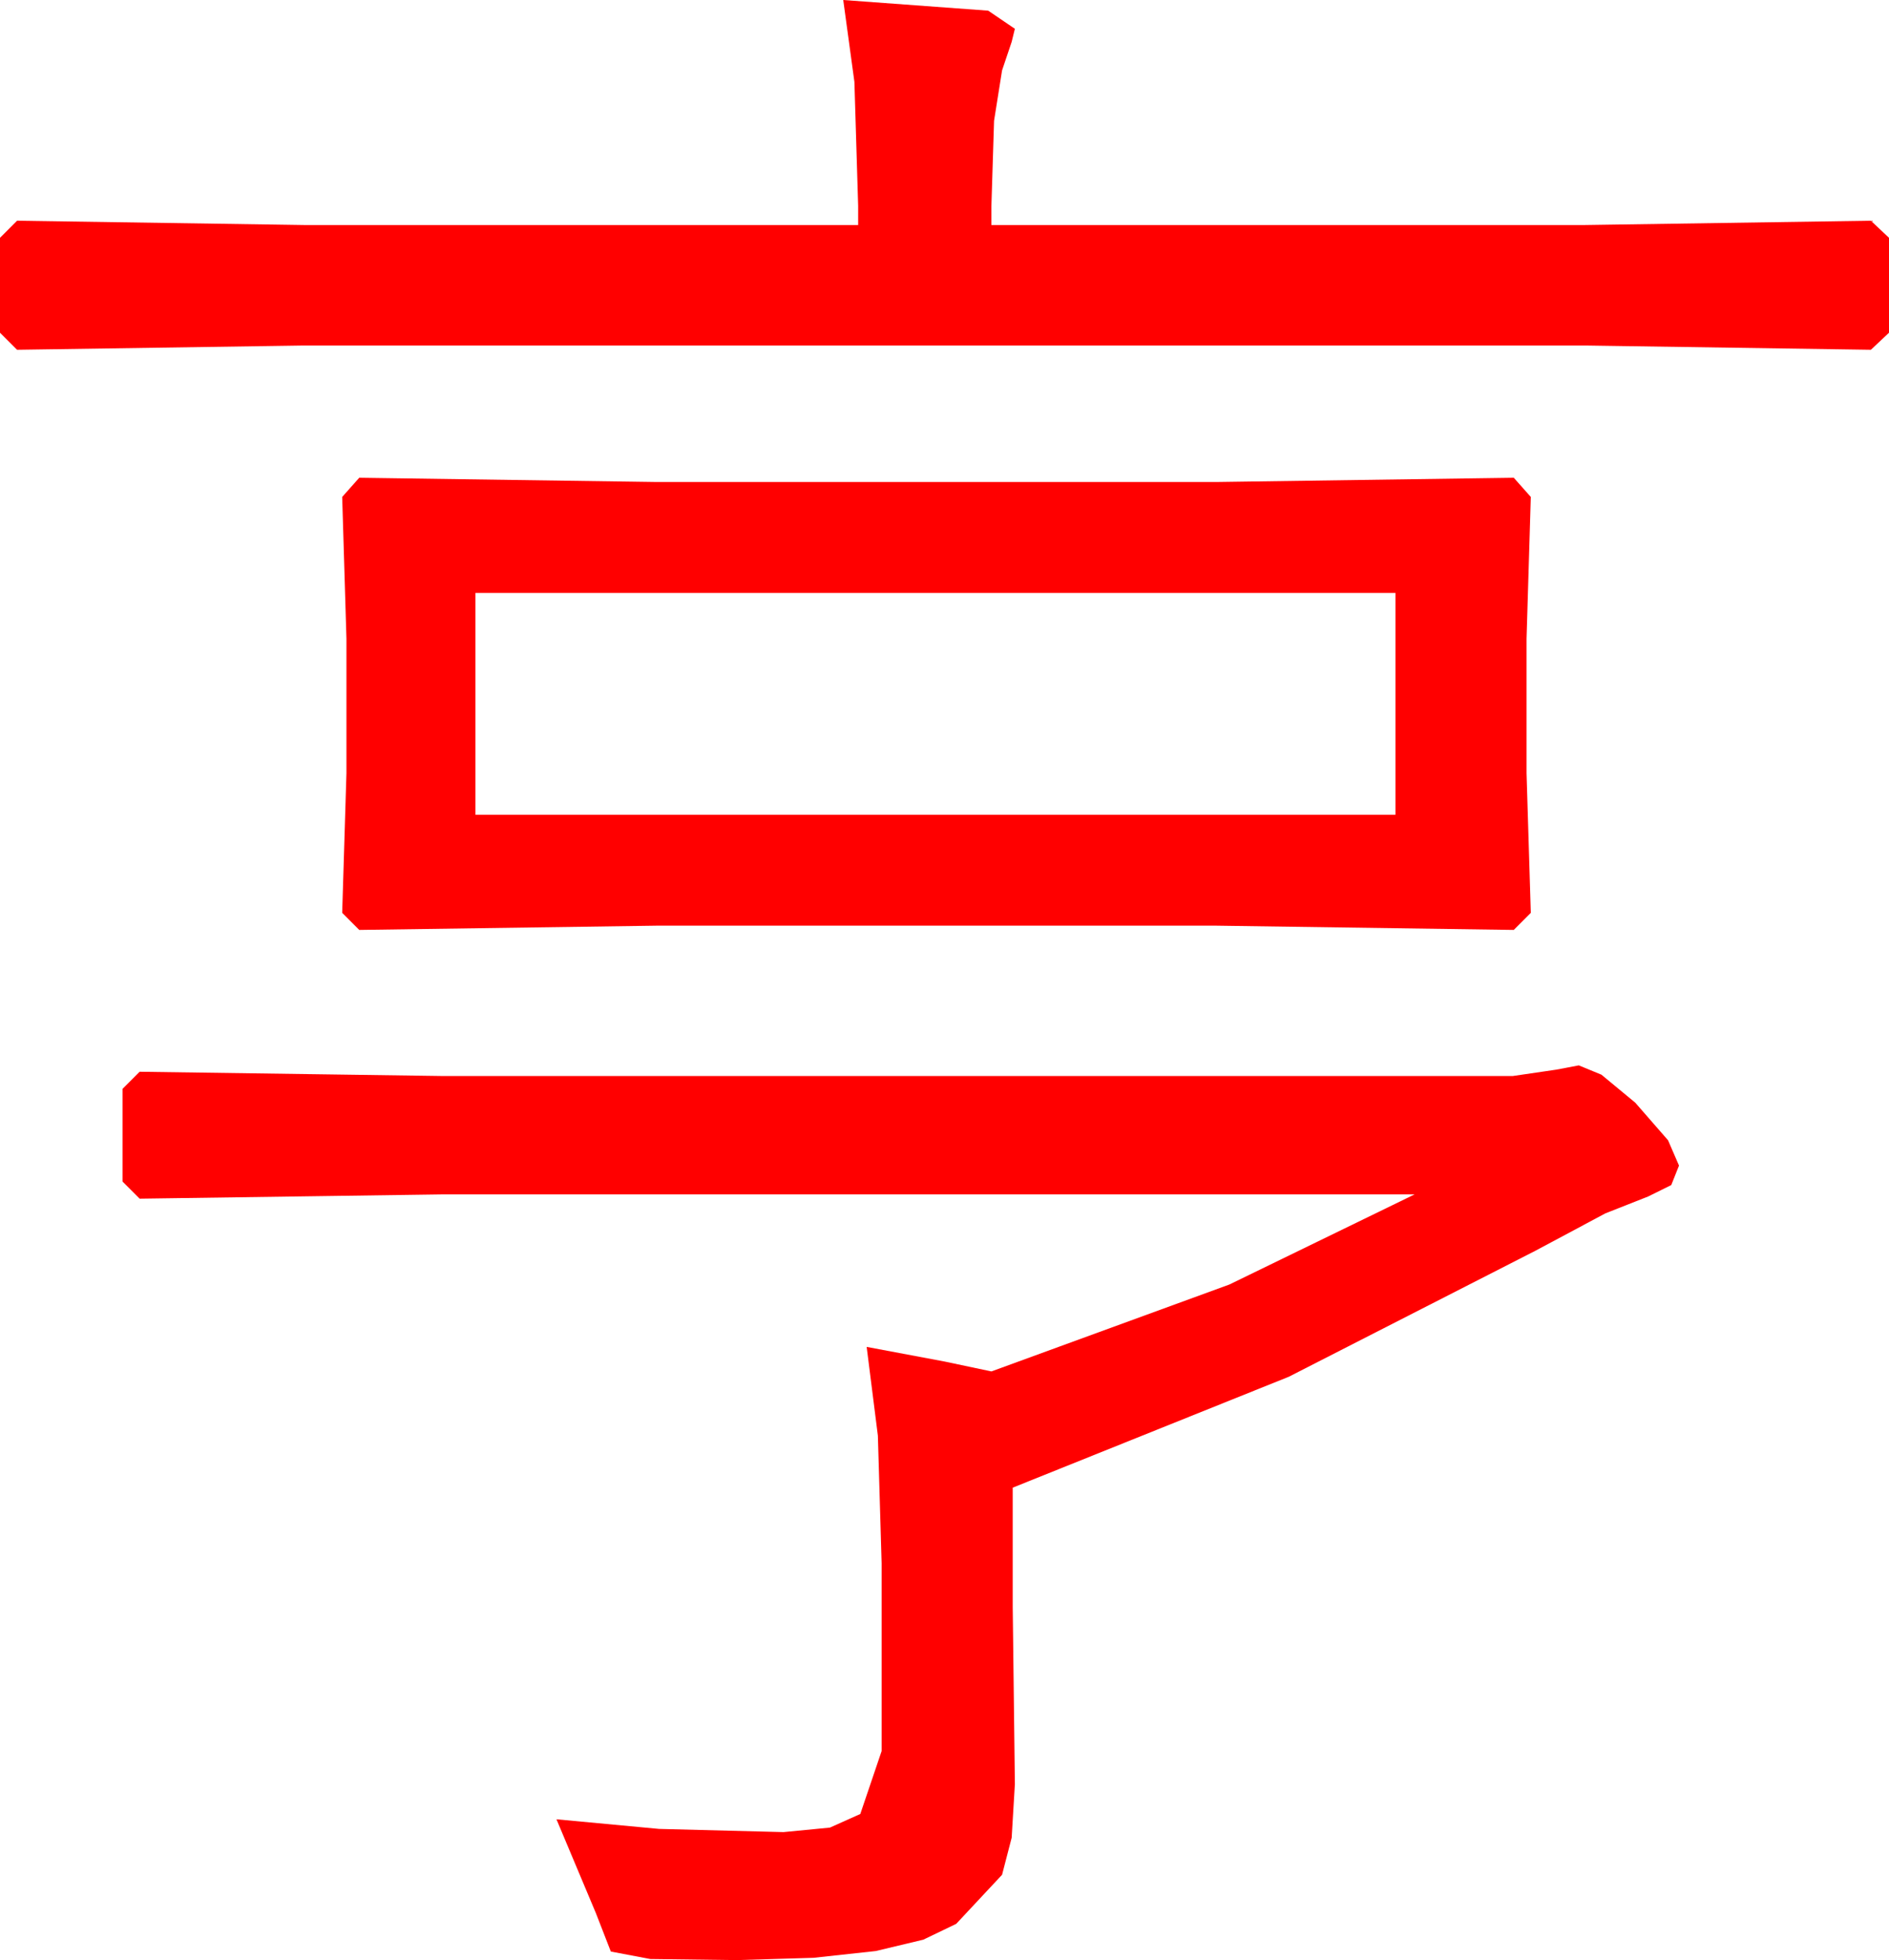 <?xml version="1.0" encoding="utf-8"?>
<!DOCTYPE svg PUBLIC "-//W3C//DTD SVG 1.1//EN" "http://www.w3.org/Graphics/SVG/1.1/DTD/svg11.dtd">
<svg width="51.914" height="53.848" xmlns="http://www.w3.org/2000/svg" xmlns:xlink="http://www.w3.org/1999/xlink" xmlns:xml="http://www.w3.org/XML/1998/namespace" version="1.1">
  <g>
    <g>
      <path style="fill:#FF0000;fill-opacity:1" d="M43.389,29.268L44.011,29.524 44.941,30.293 45.842,31.326 46.143,32.021 45.93,32.556 45.293,32.871 44.121,33.333 42.188,34.365 35.42,37.822 27.832,40.869 27.832,44.15 27.891,49.014 27.803,50.486 27.539,51.504 26.279,52.852 25.375,53.287 24.067,53.599 22.357,53.785 20.244,53.848 17.871,53.818 16.787,53.613 16.377,52.559 15.293,49.98 18.113,50.244 21.533,50.332 22.808,50.208 23.643,49.834 24.229,48.105 24.229,42.949 24.126,39.441 23.818,37.002 25.964,37.405 27.246,37.676 33.787,35.288 38.877,32.812 12.188,32.812 3.838,32.93 3.369,32.461 3.369,29.912 3.838,29.443 12.188,29.561 41.572,29.561 42.773,29.385 43.389,29.268z M13.066,16.289L13.066,22.383 38.35,22.383 38.35,16.289 13.066,16.289z M9.873,13.125L18.047,13.242 33.428,13.242 41.602,13.125 42.07,13.652 41.953,17.549 41.953,21.24 42.07,25.078 41.602,25.547 33.428,25.43 18.047,25.43 9.873,25.547 9.404,25.078 9.521,21.24 9.521,17.549 9.404,13.652 9.873,13.125z M23.174,0L27.158,0.293 27.891,0.791 27.803,1.15 27.539,1.934 27.319,3.318 27.246,5.654 27.246,6.182 43.564,6.182 51.416,6.064 51.914,6.533 51.914,9.141 51.416,9.609 43.564,9.492 8.35,9.492 0.469,9.609 0,9.141 0,6.533 0.469,6.064 8.35,6.182 23.584,6.182 23.584,5.654 23.481,2.249 23.174,0z" />
    </g>
  </g>
</svg>